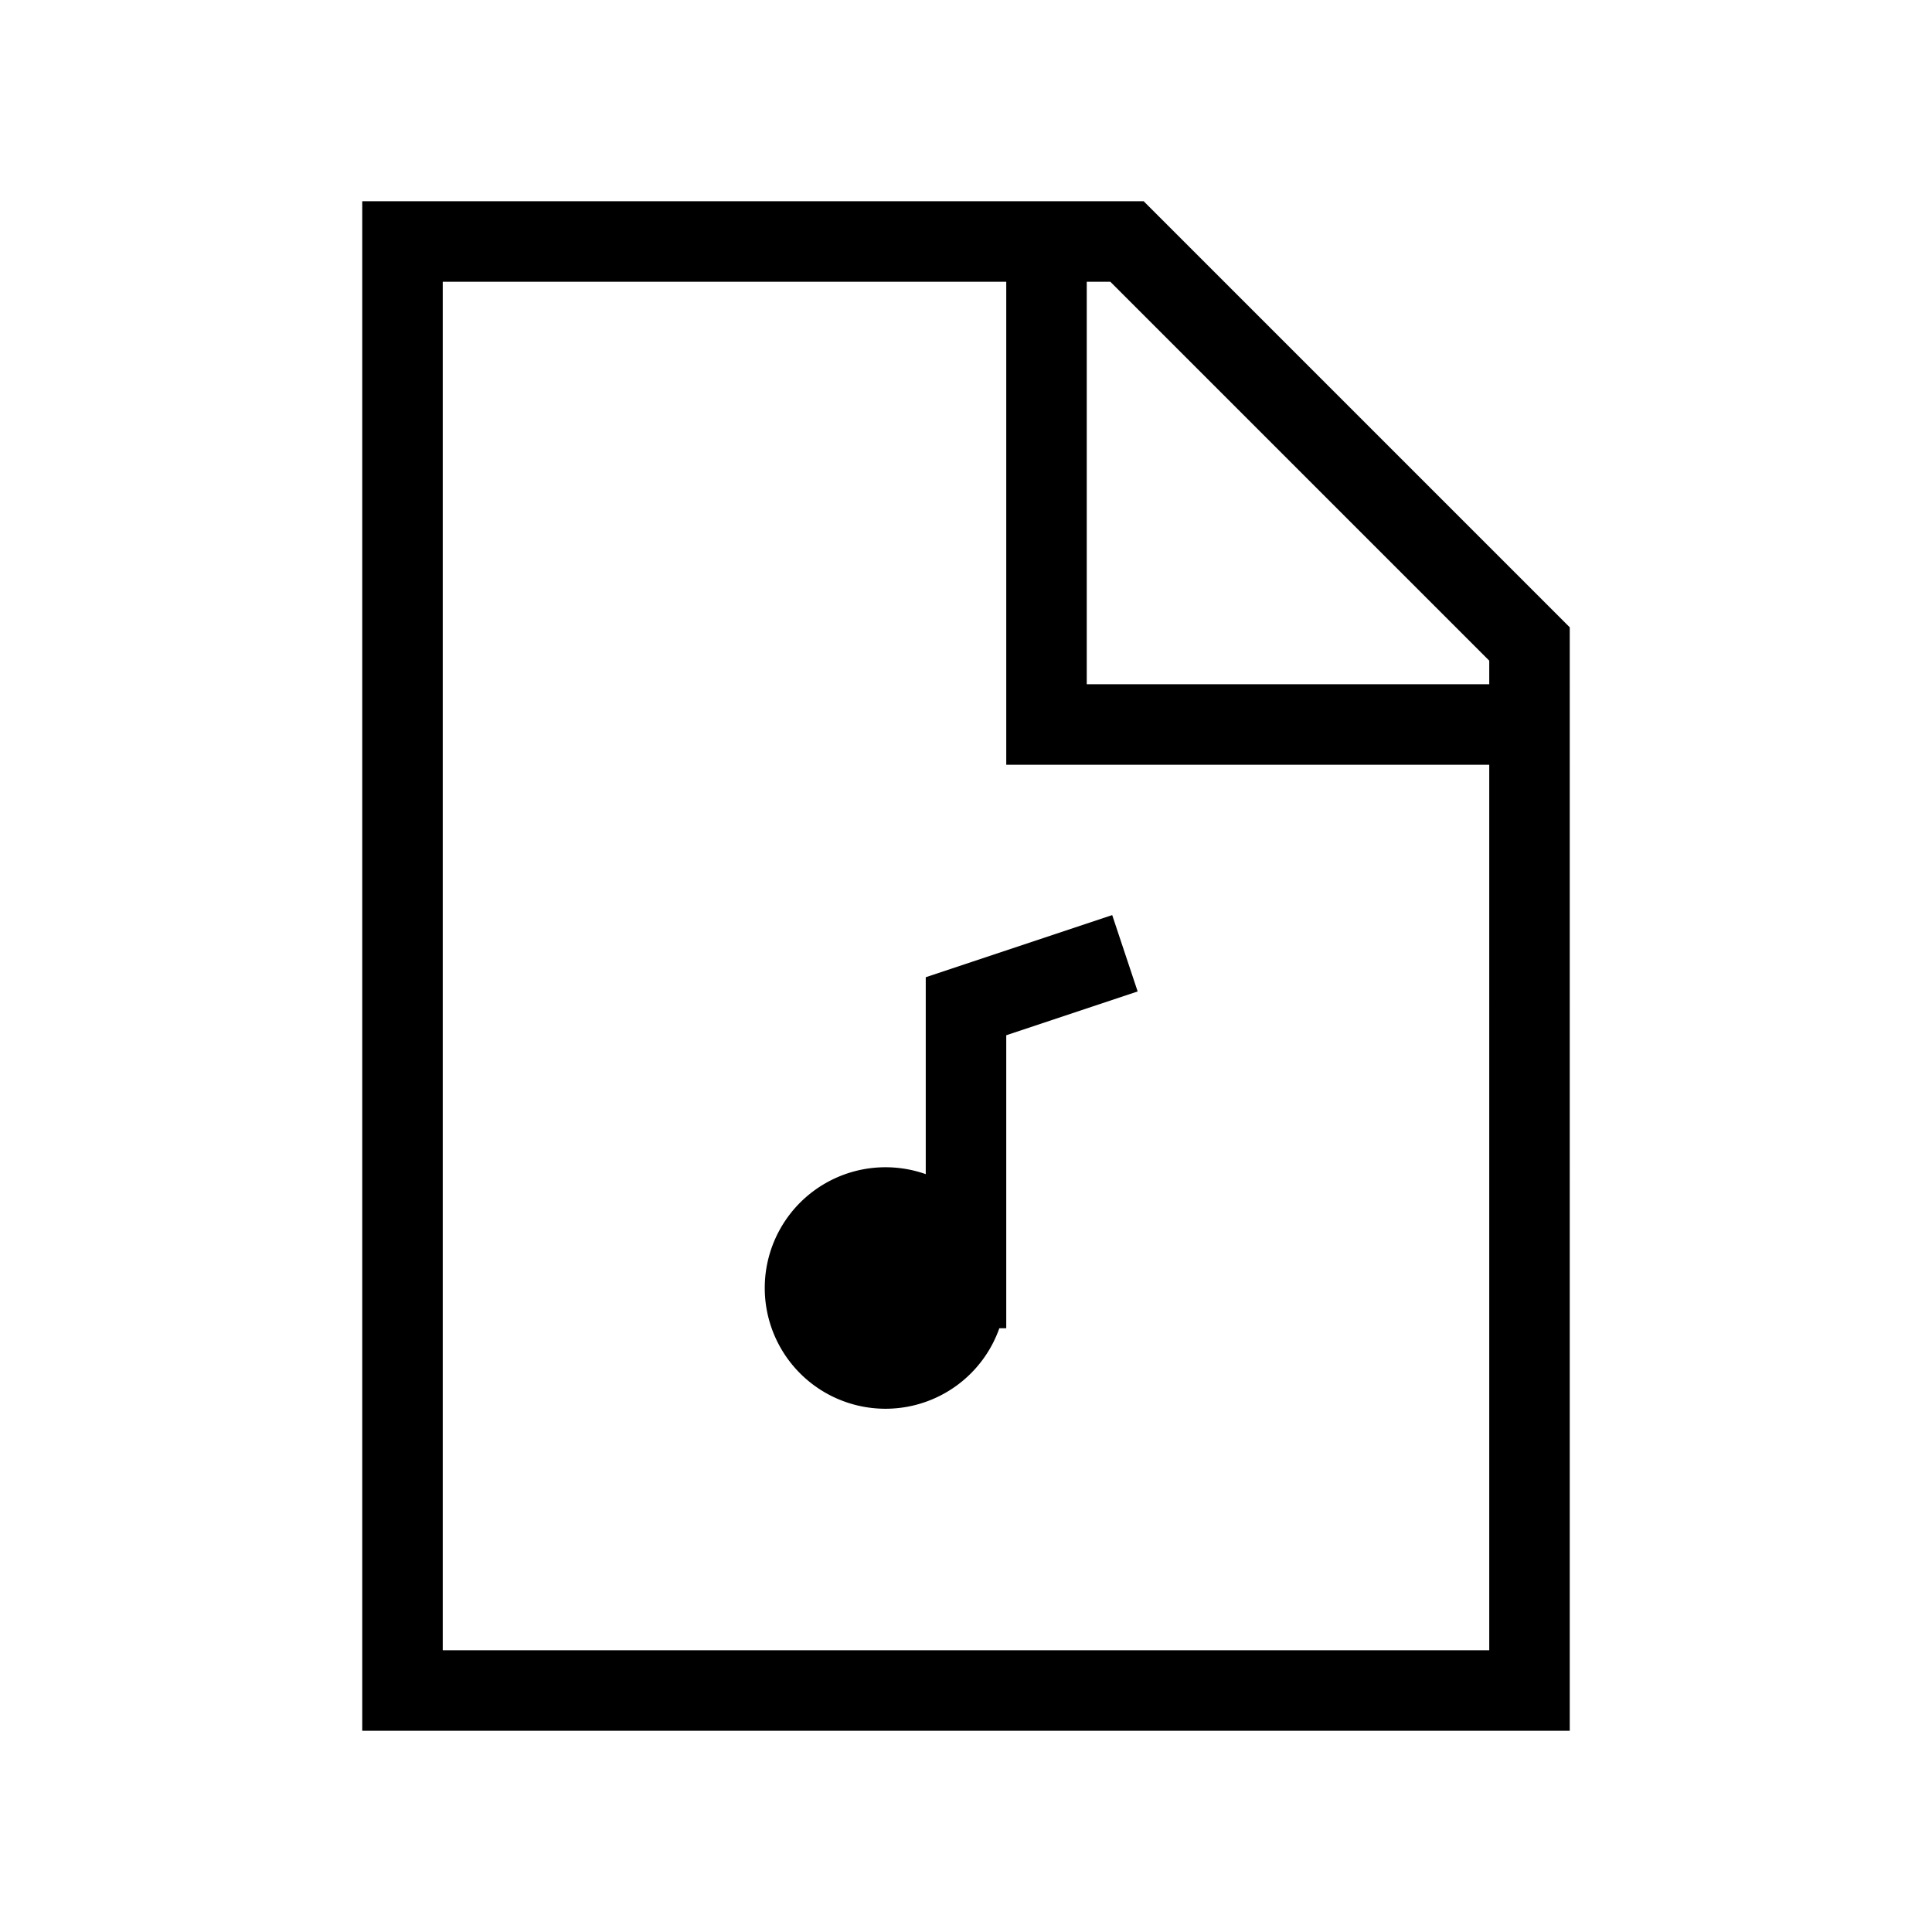 <svg xmlns="http://www.w3.org/2000/svg" width="24" height="24" fill="none">
    <path fill="currentColor" d="M12 16a1 1 0 1 1-2 0 1 1 0 0 1 2 0"/>
    <path stroke="currentColor" stroke-linecap="square" d="M13 3v6h6m-7 7v-3.5l1.5-.5M12 16a1 1 0 1 1-2 0 1 1 0 0 1 2 0ZM5 3v18h14V8l-5-5z"/>
</svg>